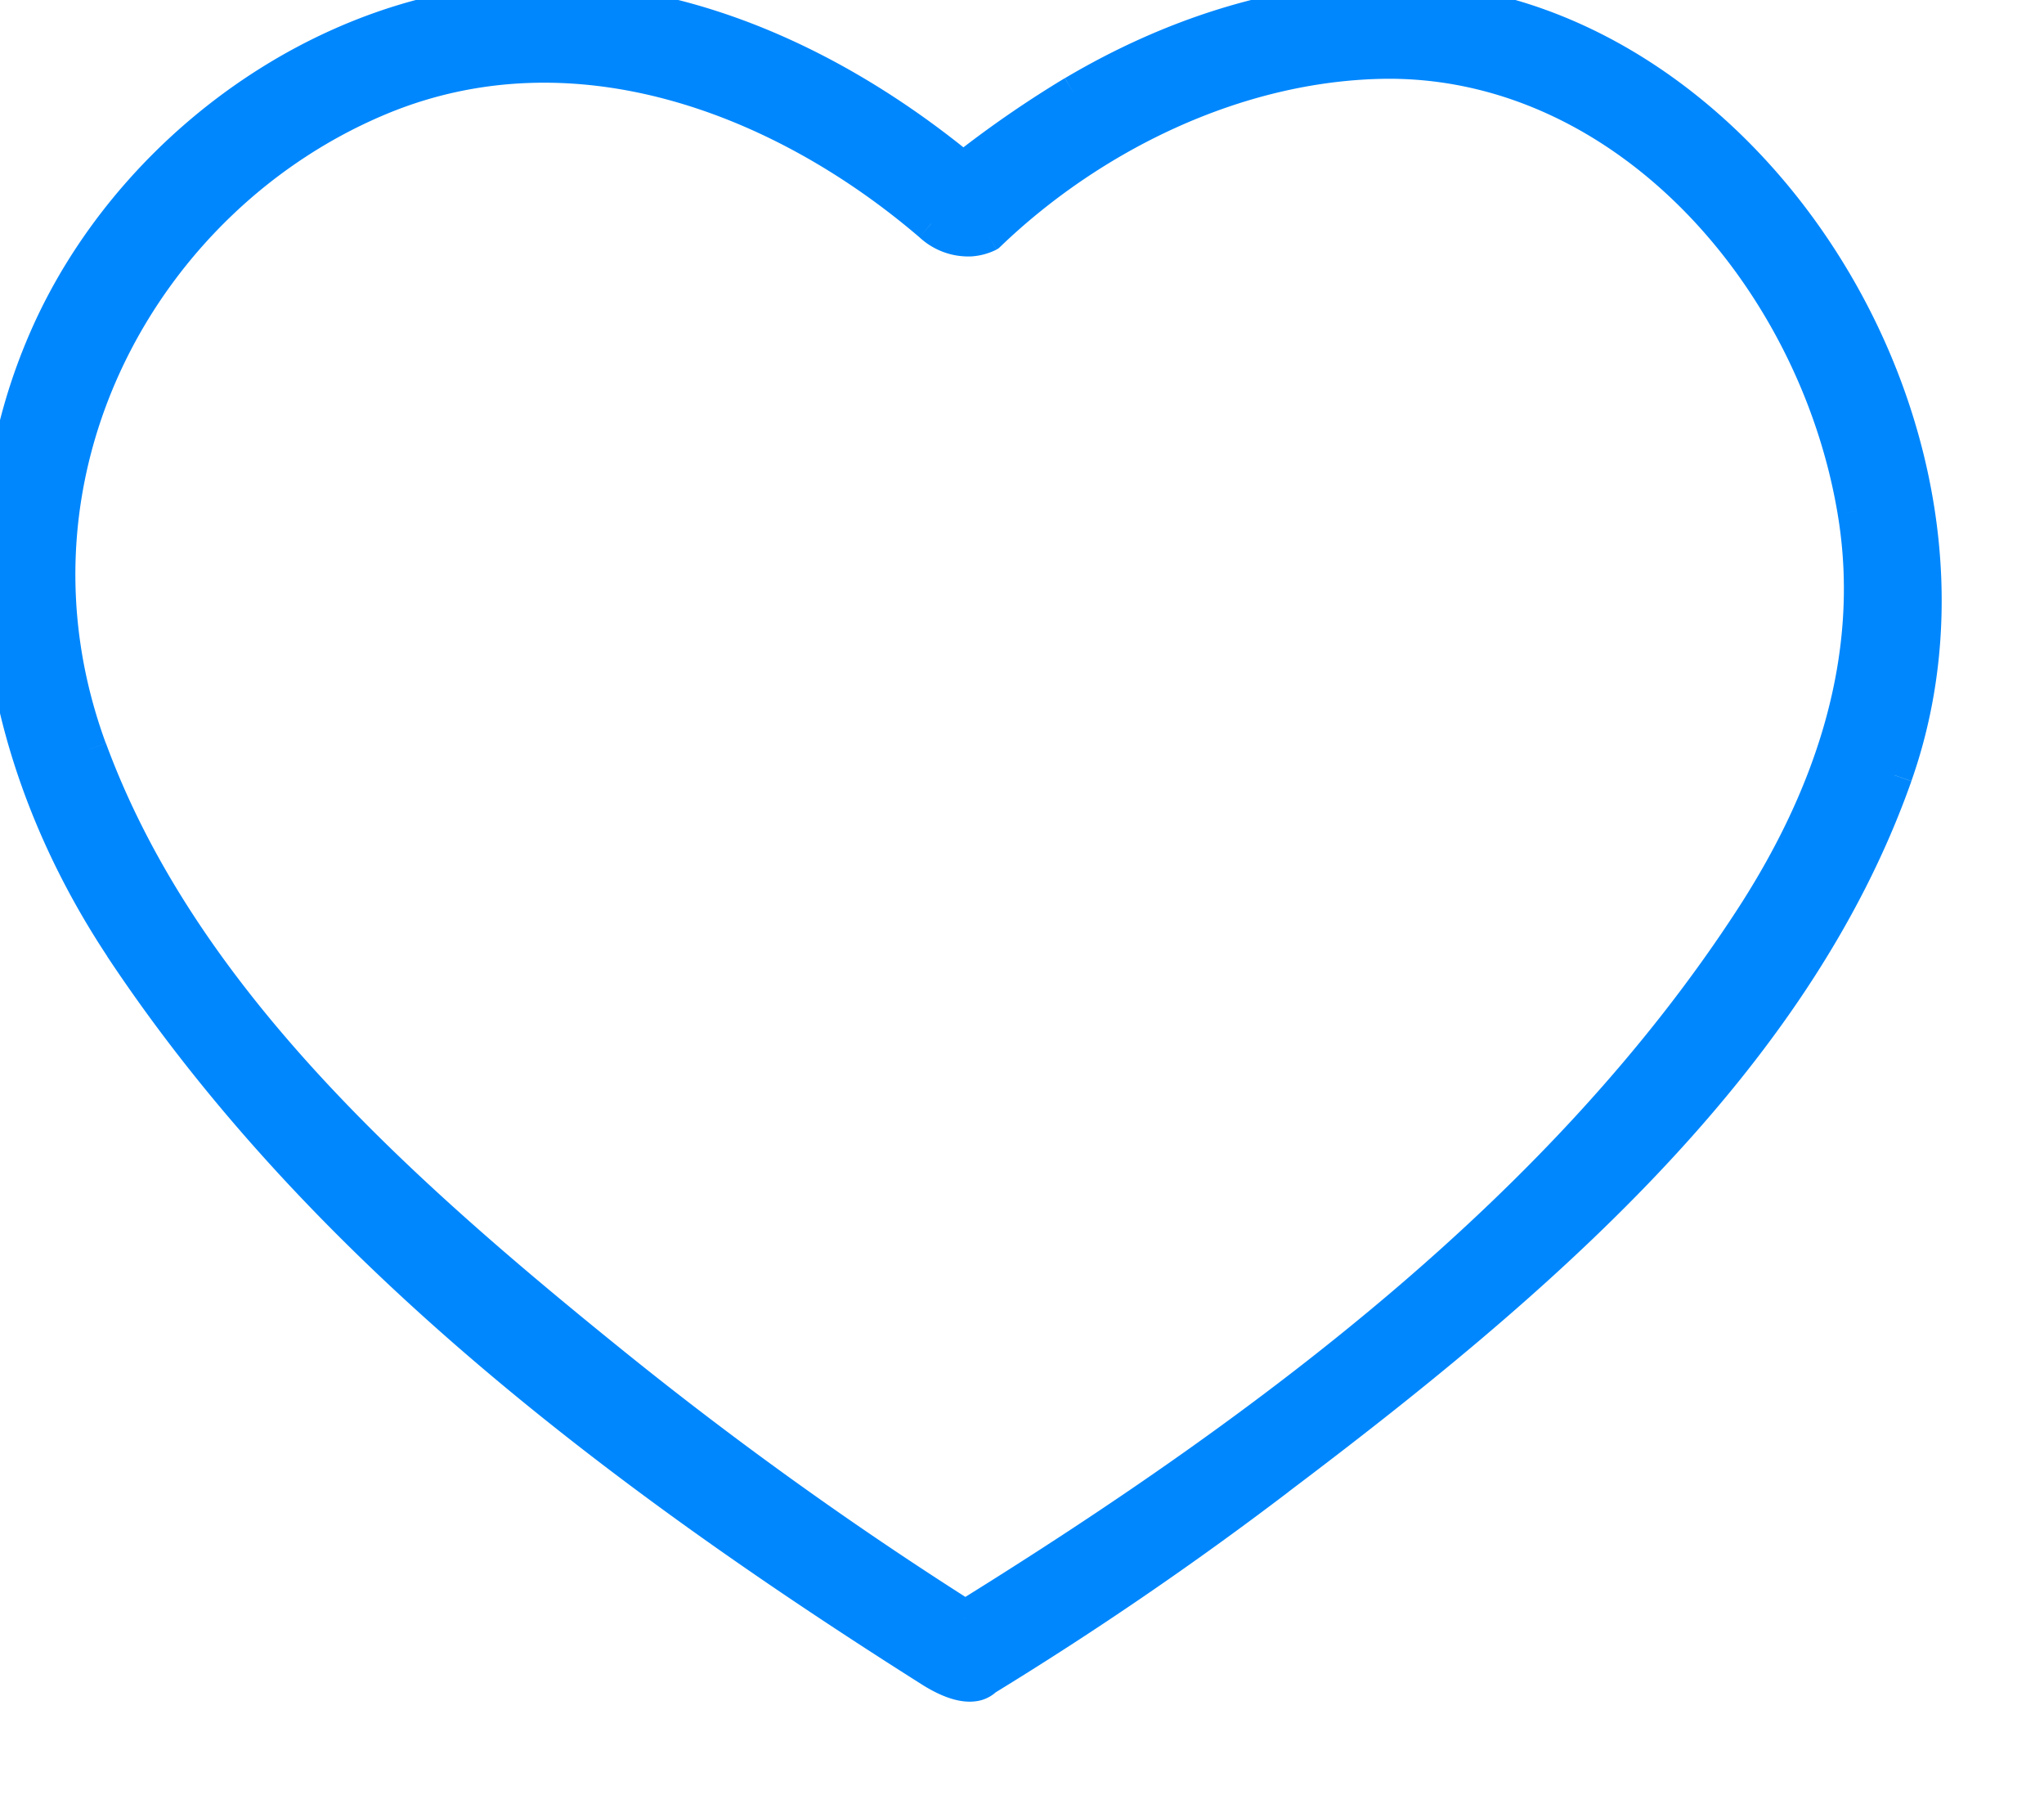 <svg width="17" height="15" fill="none" xmlns="http://www.w3.org/2000/svg"><path fill-rule="evenodd" clip-rule="evenodd" d="M11.577 0c2.906.022 5.191 3.58 4.18 6.445-.847 2.398-2.986 4.223-5.13 5.84a29.097 29.097 0 01-2.442 1.67s-.096.139-.432-.072C5.171 12.25 2.671 10.364 1.017 7.87.044 6.401-.387 4.499.431 2.731 1.19 1.086 3.013-.14 4.866.02 6.022.12 7.11.673 8.01 1.416c0 0 .472-.37.924-.637.798-.474 1.713-.78 2.643-.779zm-.047.505c-1.254.013-2.469.624-3.316 1.44 0 0-.224.127-.47-.085C6.505.796 4.778.141 3.17.805 1.195 1.62-.107 3.925.74 6.232c.754 2.05 2.526 3.643 4.317 5.09.948.766 1.94 1.481 2.972 2.134 2.549-1.58 4.997-3.423 6.554-5.824.65-1.003 1.054-2.157.85-3.382C15.11 2.329 13.56.52 11.574.505h-.045z" fill="#0087FD"/><path d="M11.577 0l.001-.15V0zm4.18 6.445l.14.05-.14-.05zm-5.13 5.84l-.091-.119.09.12zm-2.442 1.67l-.077-.128-.027.017-.018.026.122.086zm-.432-.072l-.08.127.08-.127zM1.017 7.87l-.125.083.125-.083zM.431 2.731l-.137-.063.137.063zM4.866.02l-.013.15.013-.15zM8.01 1.416l-.096.116.093.076.095-.074-.092-.118zM8.934.78l-.077-.13.077.13zM11.53.505l-.002-.15.002.15zm-3.316 1.44l.074.13.017-.01.013-.012-.104-.108zm-.47-.085l.1-.113h-.002l-.097.113zM3.17.805l.057.138L3.17.805zM.74 6.232l-.14.051.14-.051zm4.317 5.09l-.094.116.094-.116zm2.972 2.134l-.08.127.079.05.08-.05-.08-.127zm6.554-5.824l-.126-.081.126.081zm.85-3.382l-.149.024.148-.024zM11.574.505l.001-.15h-.001v.15zm.001-.355c1.39.01 2.646.868 3.434 2.087.788 1.22 1.092 2.777.605 4.158l.283.1c.524-1.485.192-3.139-.636-4.42C14.434.794 13.094-.14 11.578-.15l-.002.3zm4.039 6.245c-.83 2.35-2.933 4.152-5.079 5.771l.18.24c2.143-1.617 4.318-3.465 5.182-5.91l-.283-.1zm-5.079 5.771a28.958 28.958 0 01-2.428 1.661l.155.257a29.266 29.266 0 002.454-1.678l-.181-.24zm-2.35 1.79l-.123-.087.001-.002.002-.002a.102.102 0 01.007-.009.055.055 0 01.008-.006c.005-.004.004-.002-.004 0-.019.002-.092.002-.244-.094l-.16.254c.184.115.327.151.44.137a.307.307 0 00.175-.08.24.24 0 00.016-.02l.002-.003.001-.001c.001-.001.001-.001-.122-.087zm-.352-.2c-2.579-1.63-5.056-3.502-6.692-5.97l-.25.166c1.672 2.522 4.194 4.422 6.781 6.058l.16-.254zm-6.692-5.97C.19 6.348-.223 4.502.567 2.794l-.273-.126C-.55 4.497-.1 6.454.892 7.952l.25-.166zM.567 2.794C1.305 1.2 3.07.015 4.853.17l.026-.299C2.954-.296 1.079.974.294 2.668l.273.126zM4.853.17C5.97.266 7.03.802 7.914 1.532l.191-.232C7.189.545 6.074-.026 4.879-.13l-.026.3zM8.01 1.416l.092.118h.001l.004-.004a6.616 6.616 0 01.074-.056c.05-.038.123-.092.21-.154.172-.125.4-.281.62-.412L8.856.65A9.063 9.063 0 008 1.235l-.06.046-.017.012-.004.004h-.001l.092.12zm1-.508c.78-.463 1.67-.76 2.567-.758v-.3c-.963-.001-1.904.316-2.72.8l.153.258zm2.518-.553C10.229.369 8.979 1 8.11 1.837l.208.216c.826-.795 2.006-1.385 3.213-1.398l-.003-.3zm-3.314 1.59a12.654 12.654 0 01-.073-.131h.001v-.001c.001 0 0 0 0 0a.243.243 0 01-.079.019c-.052.003-.13-.007-.22-.085l-.196.226a.597.597 0 00.434.159.543.543 0 00.204-.055l.002-.001h.001l-.074-.131zm-.372-.199C6.578.663 4.793-.028 3.112.666l.114.277C4.761.31 6.428.93 7.647 1.973l.195-.227zM3.112.666C1.072 1.508-.278 3.893.6 6.283L.88 6.18C.065 3.959 1.317 1.731 3.226.943L3.112.666zM.6 6.283c.769 2.094 2.574 3.71 4.363 5.155l.188-.233C3.36 9.757 1.618 8.187.881 6.18L.6 6.283zm4.363 5.155c.952.77 1.948 1.489 2.985 2.145l.16-.254a31.54 31.54 0 01-2.957-2.124l-.188.233zm3.145 2.145c2.554-1.583 5.025-3.44 6.6-5.87l-.251-.162c-1.538 2.372-3.963 4.2-6.507 5.777l.158.255zm6.6-5.87c.663-1.021 1.085-2.213.872-3.488l-.296.05c.197 1.175-.189 2.291-.827 3.276l.252.163zm.872-3.488C15.252 2.257 13.657.37 11.576.355l-.002.3c1.89.014 3.397 1.746 3.71 3.62l.296-.05zM11.575.355h-.047l.003.3h.044v-.3z" fill="#0087FD"/></svg>